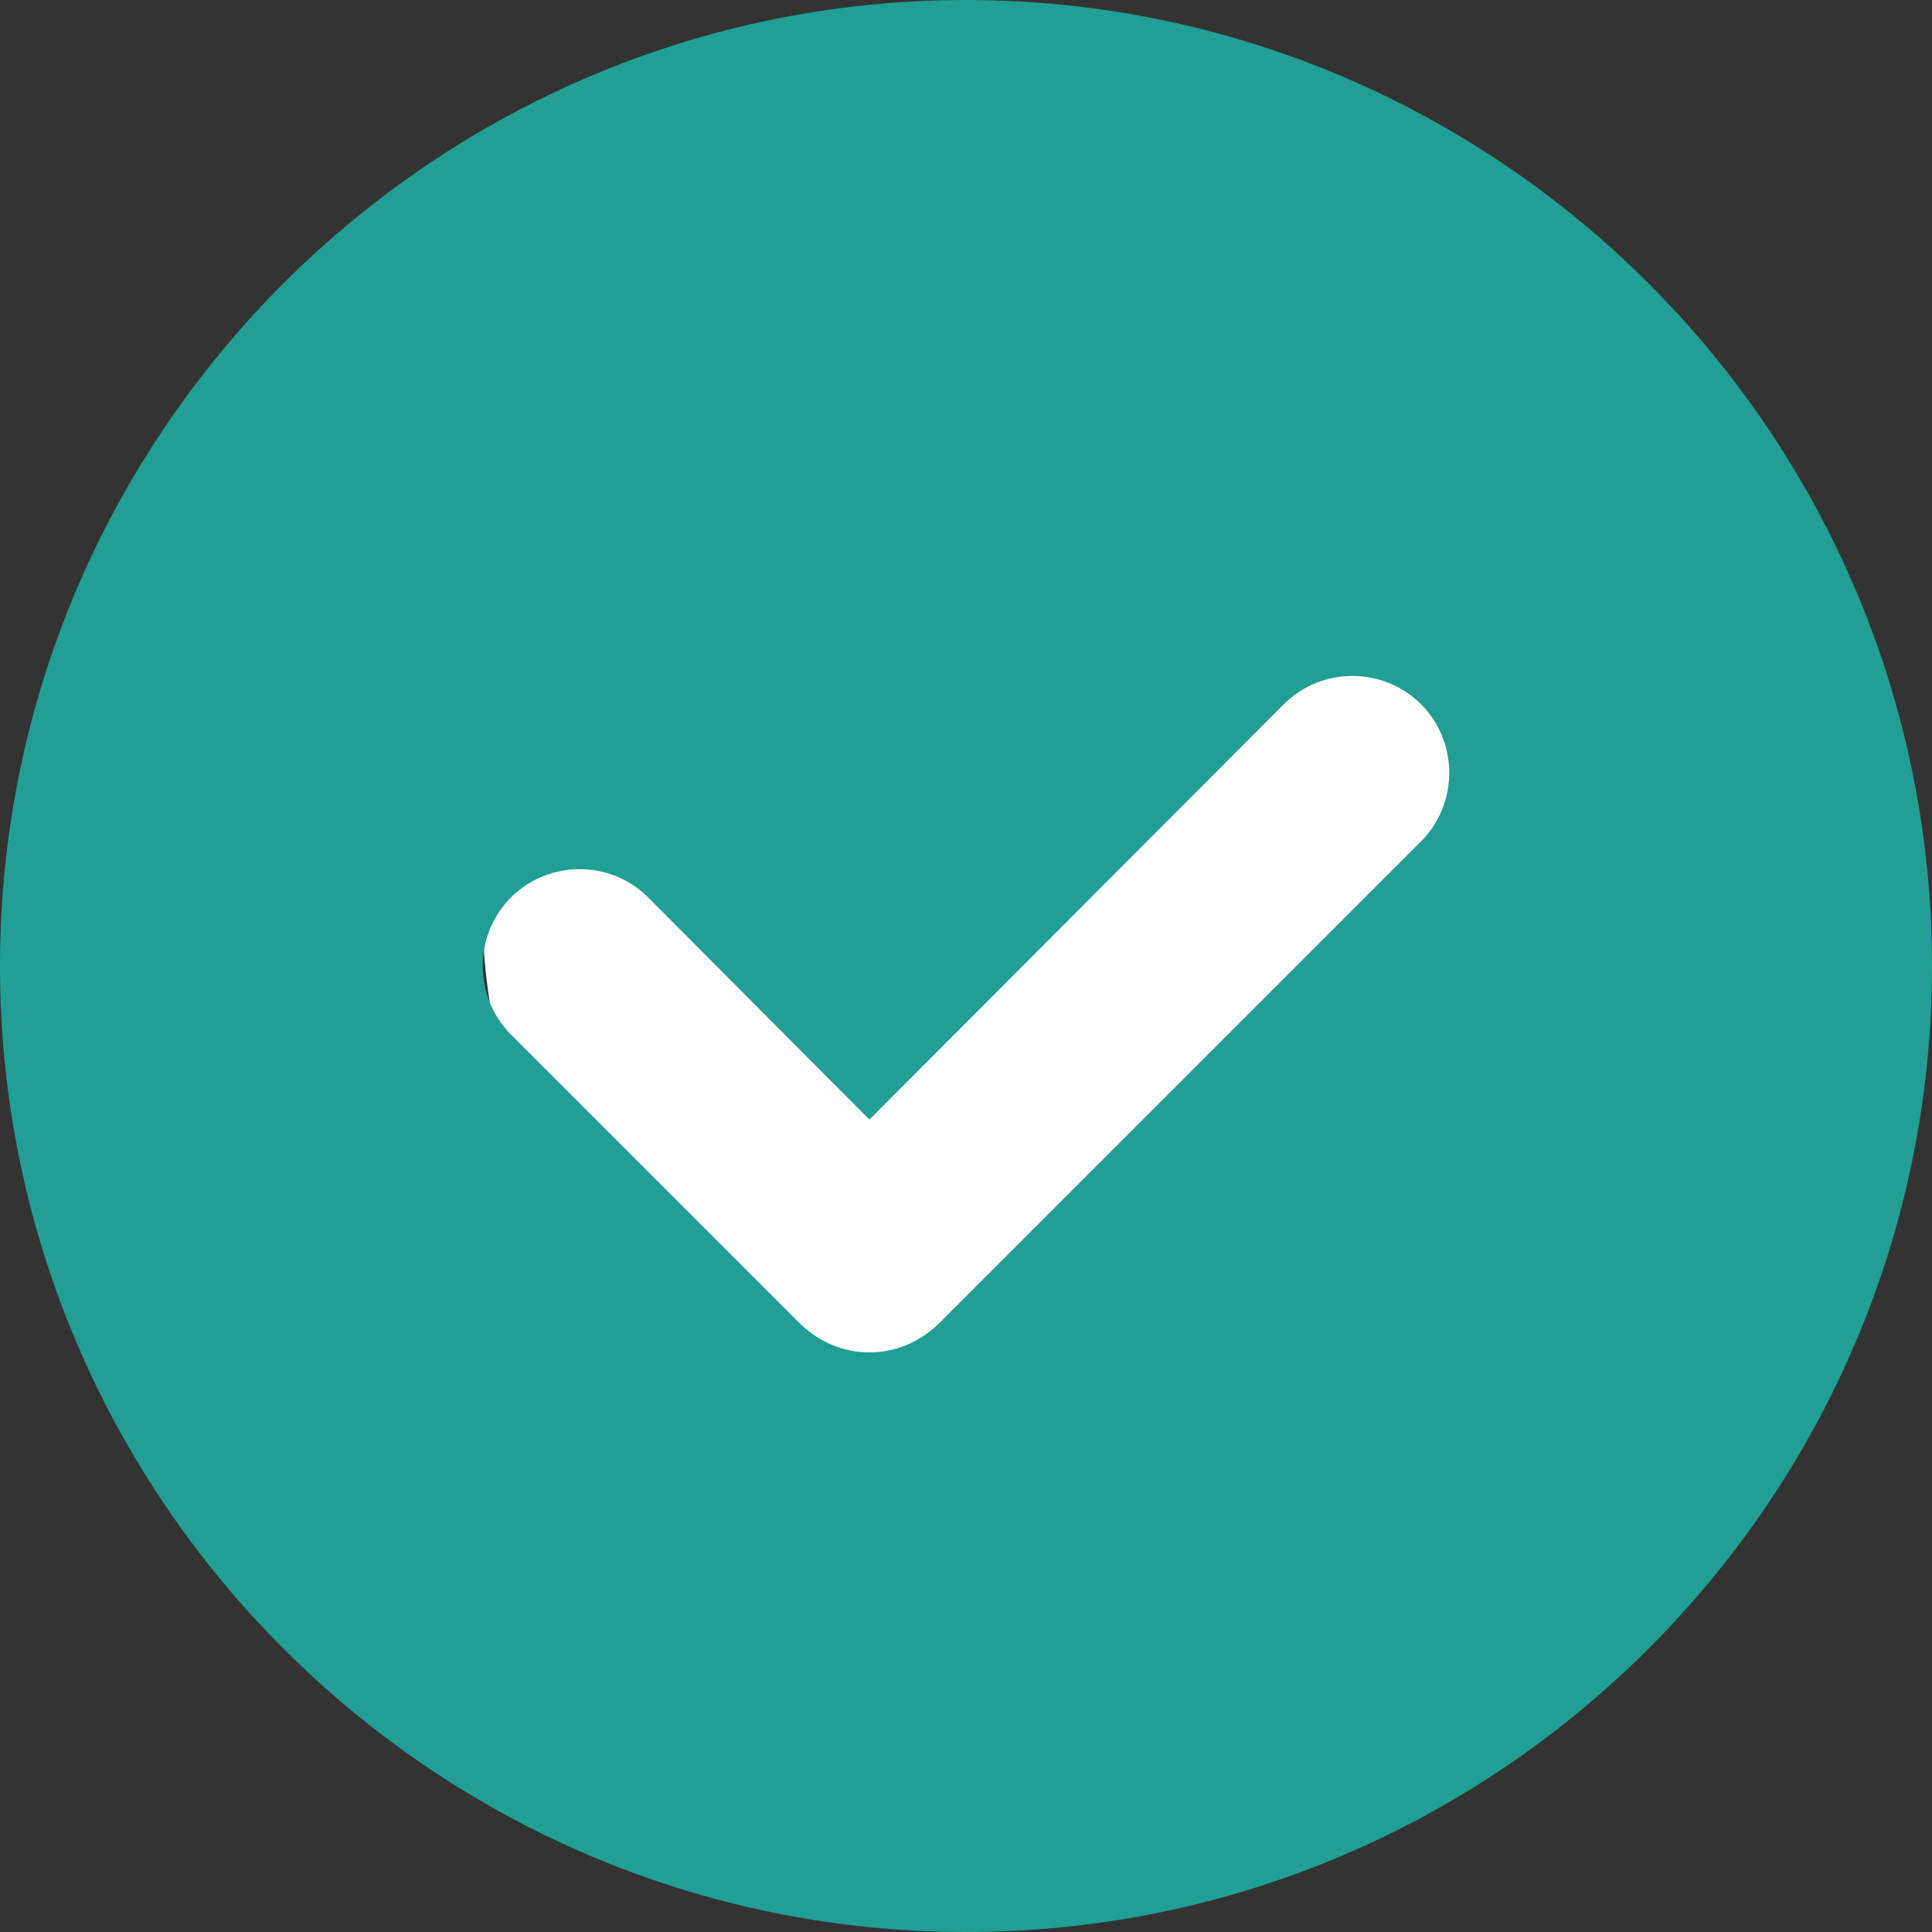 <svg width="20" height="20" viewBox="0 0 20 20" fill="none" xmlns="http://www.w3.org/2000/svg">
    <rect x="0" y="0" width="20" height="20" fill="#333333" stroke="none"/>
    <circle cx="10.5" cy="9.5" r="5.5" fill="white" />
    <path
        d="M10 0C4.49 0 0 4.49 0 10C0 15.51 4.49 20 10 20C15.51 20 20 15.51 20 10C20 4.49 15.51 0 10 0ZM14.71 8.71L9.71 13.71C9.51 13.9 9.26 14 9 14C8.74 14 8.49 13.9 8.29 13.71L5.29 10.71C4.9 10.32 4.9 9.68 5.29 9.29C5.68 8.9 6.32 8.9 6.71 9.29L9 11.59L13.29 7.29C13.68 6.9 14.32 6.9 14.71 7.29C15.1 7.68 15.1 8.32 14.71 8.71Z"
        fill="#219F94" />
</svg>
